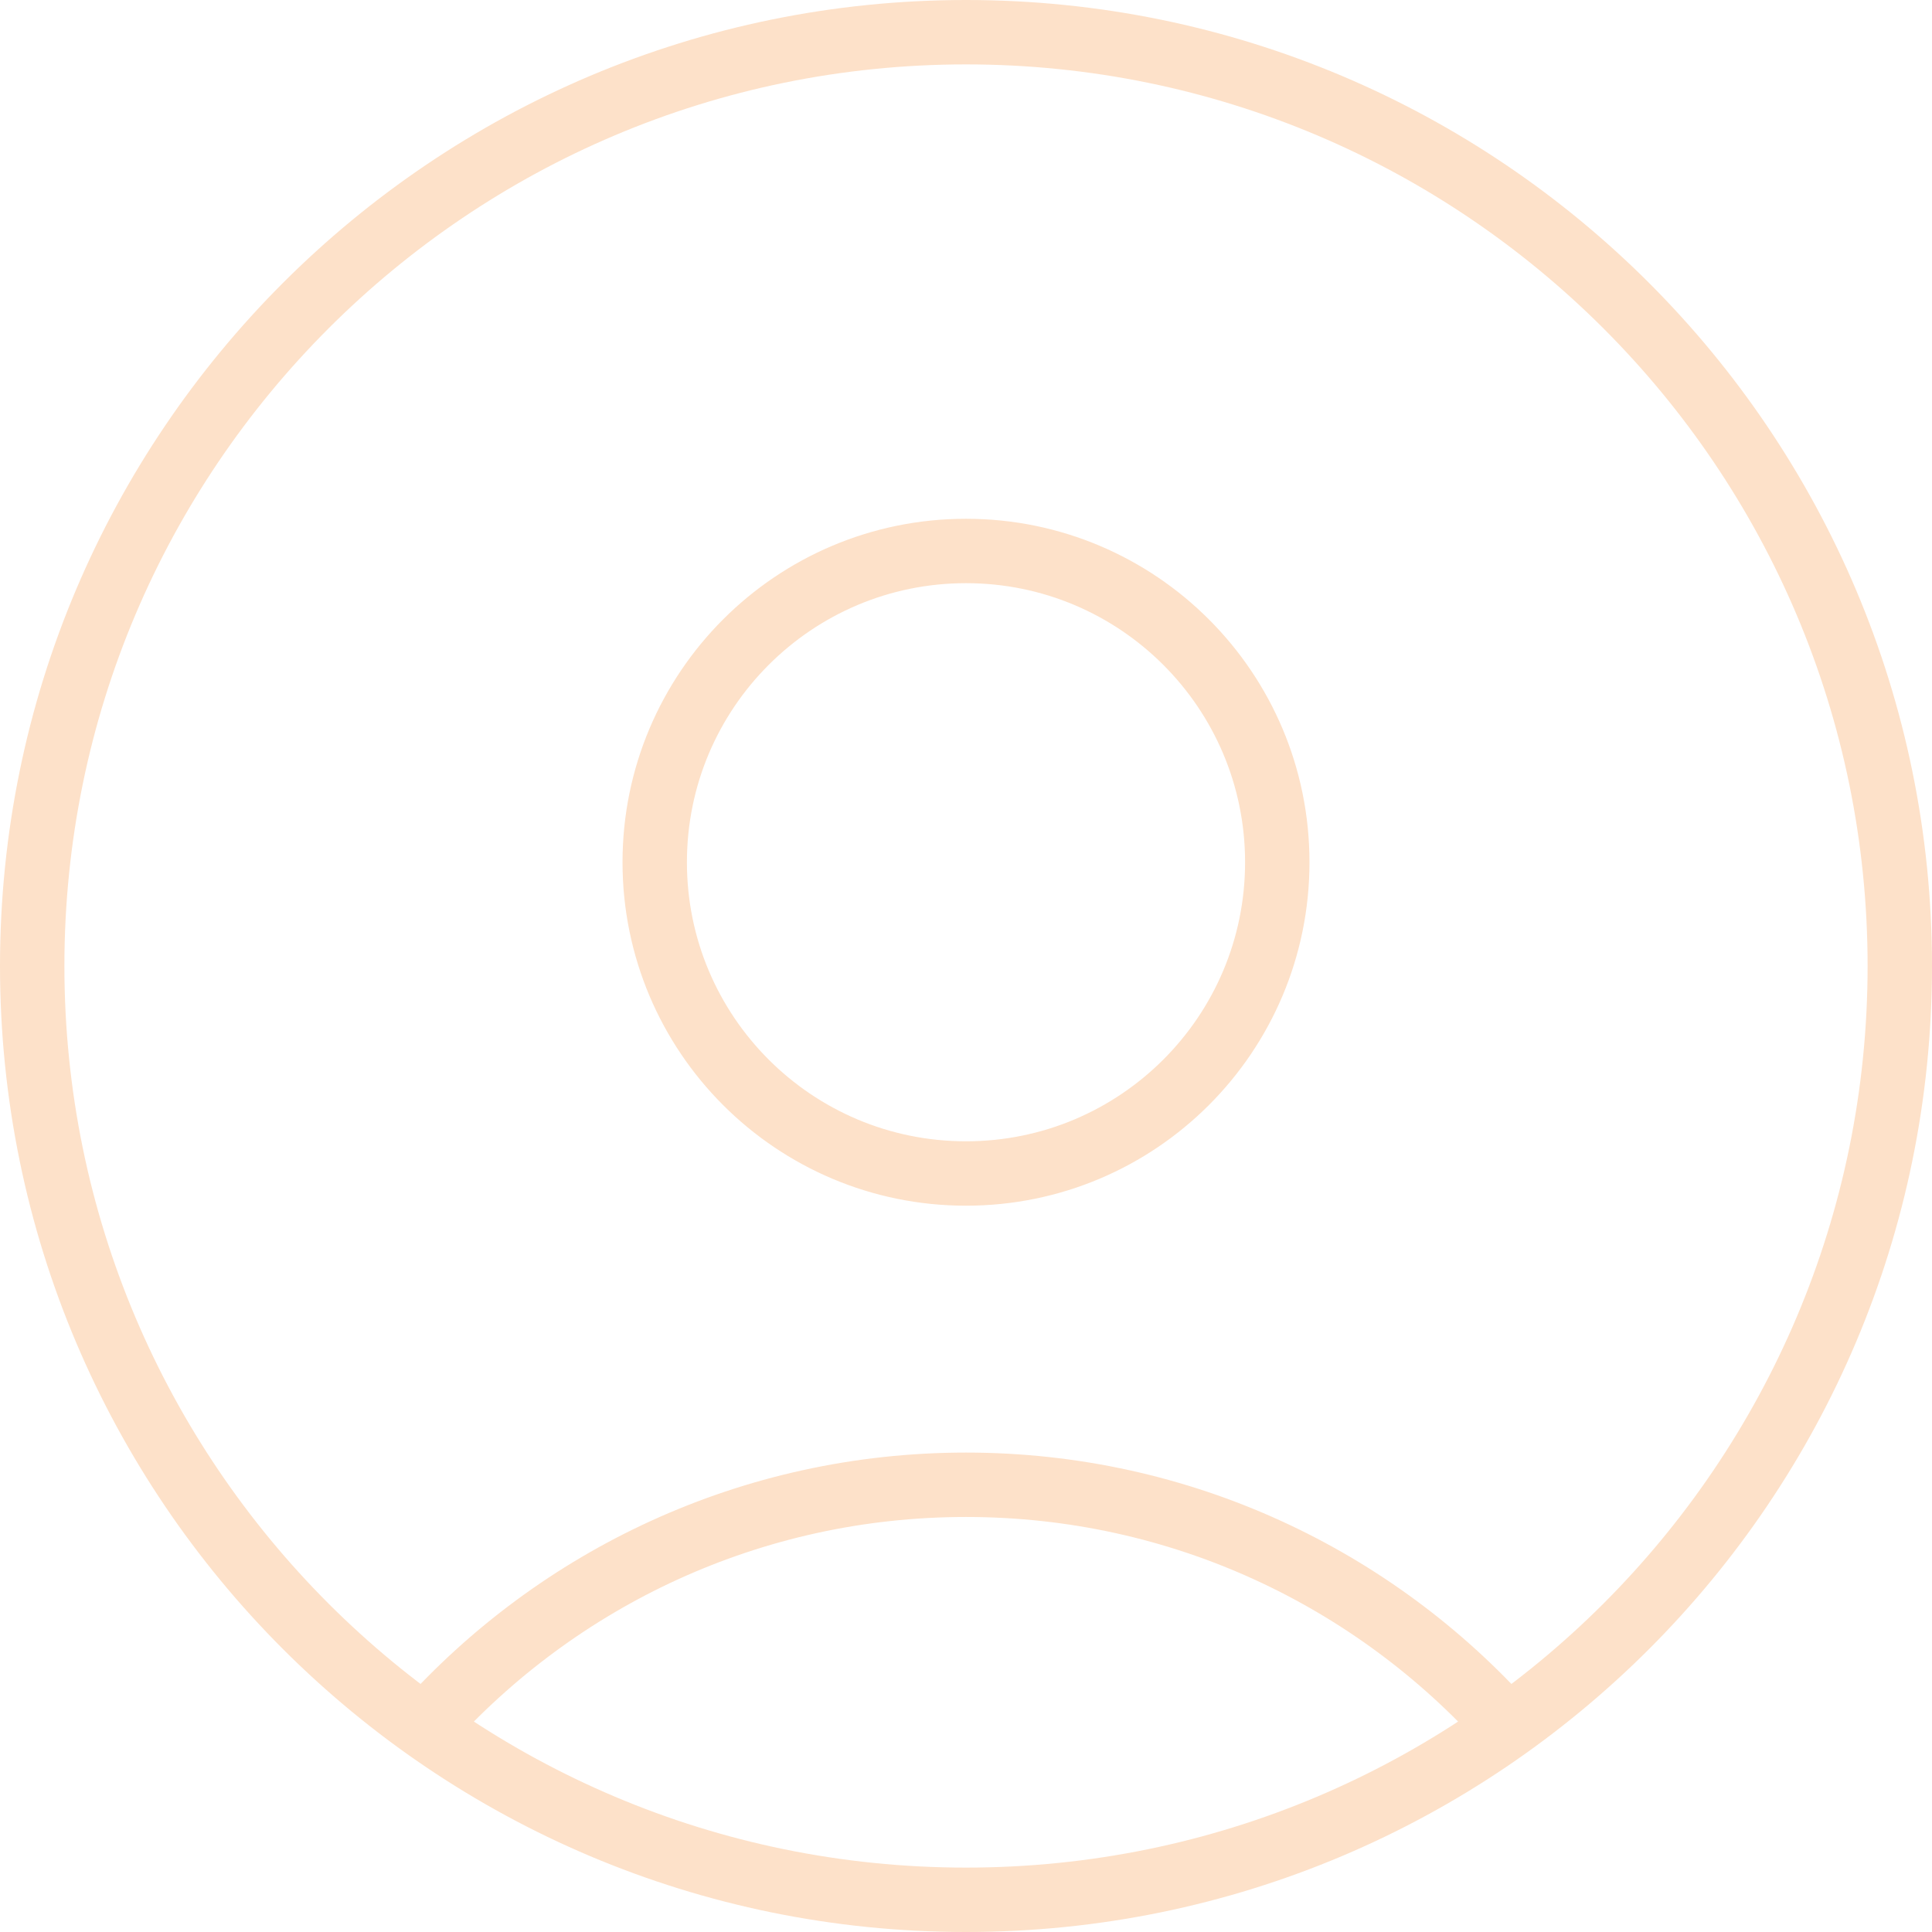 <svg width="60" height="60" viewBox="0 0 60 60" fill="none" xmlns="http://www.w3.org/2000/svg">
<path d="M46.809 53.626C42.679 49.014 36.679 46.111 30 46.111C23.321 46.111 17.32 49.014 13.19 53.626M30 59C13.984 59 1 46.016 1 30C1 13.984 13.984 1 30 1C46.016 1 59 13.984 59 30C59 46.016 46.016 59 30 59ZM30 36.444C24.661 36.444 20.333 32.117 20.333 26.778C20.333 21.439 24.661 17.111 30 17.111C35.339 17.111 39.667 21.439 39.667 26.778C39.667 32.117 35.339 36.444 30 36.444Z" stroke="#FDE1C9" stroke-width="2" stroke-linecap="round" stroke-linejoin="round"/>
</svg>
